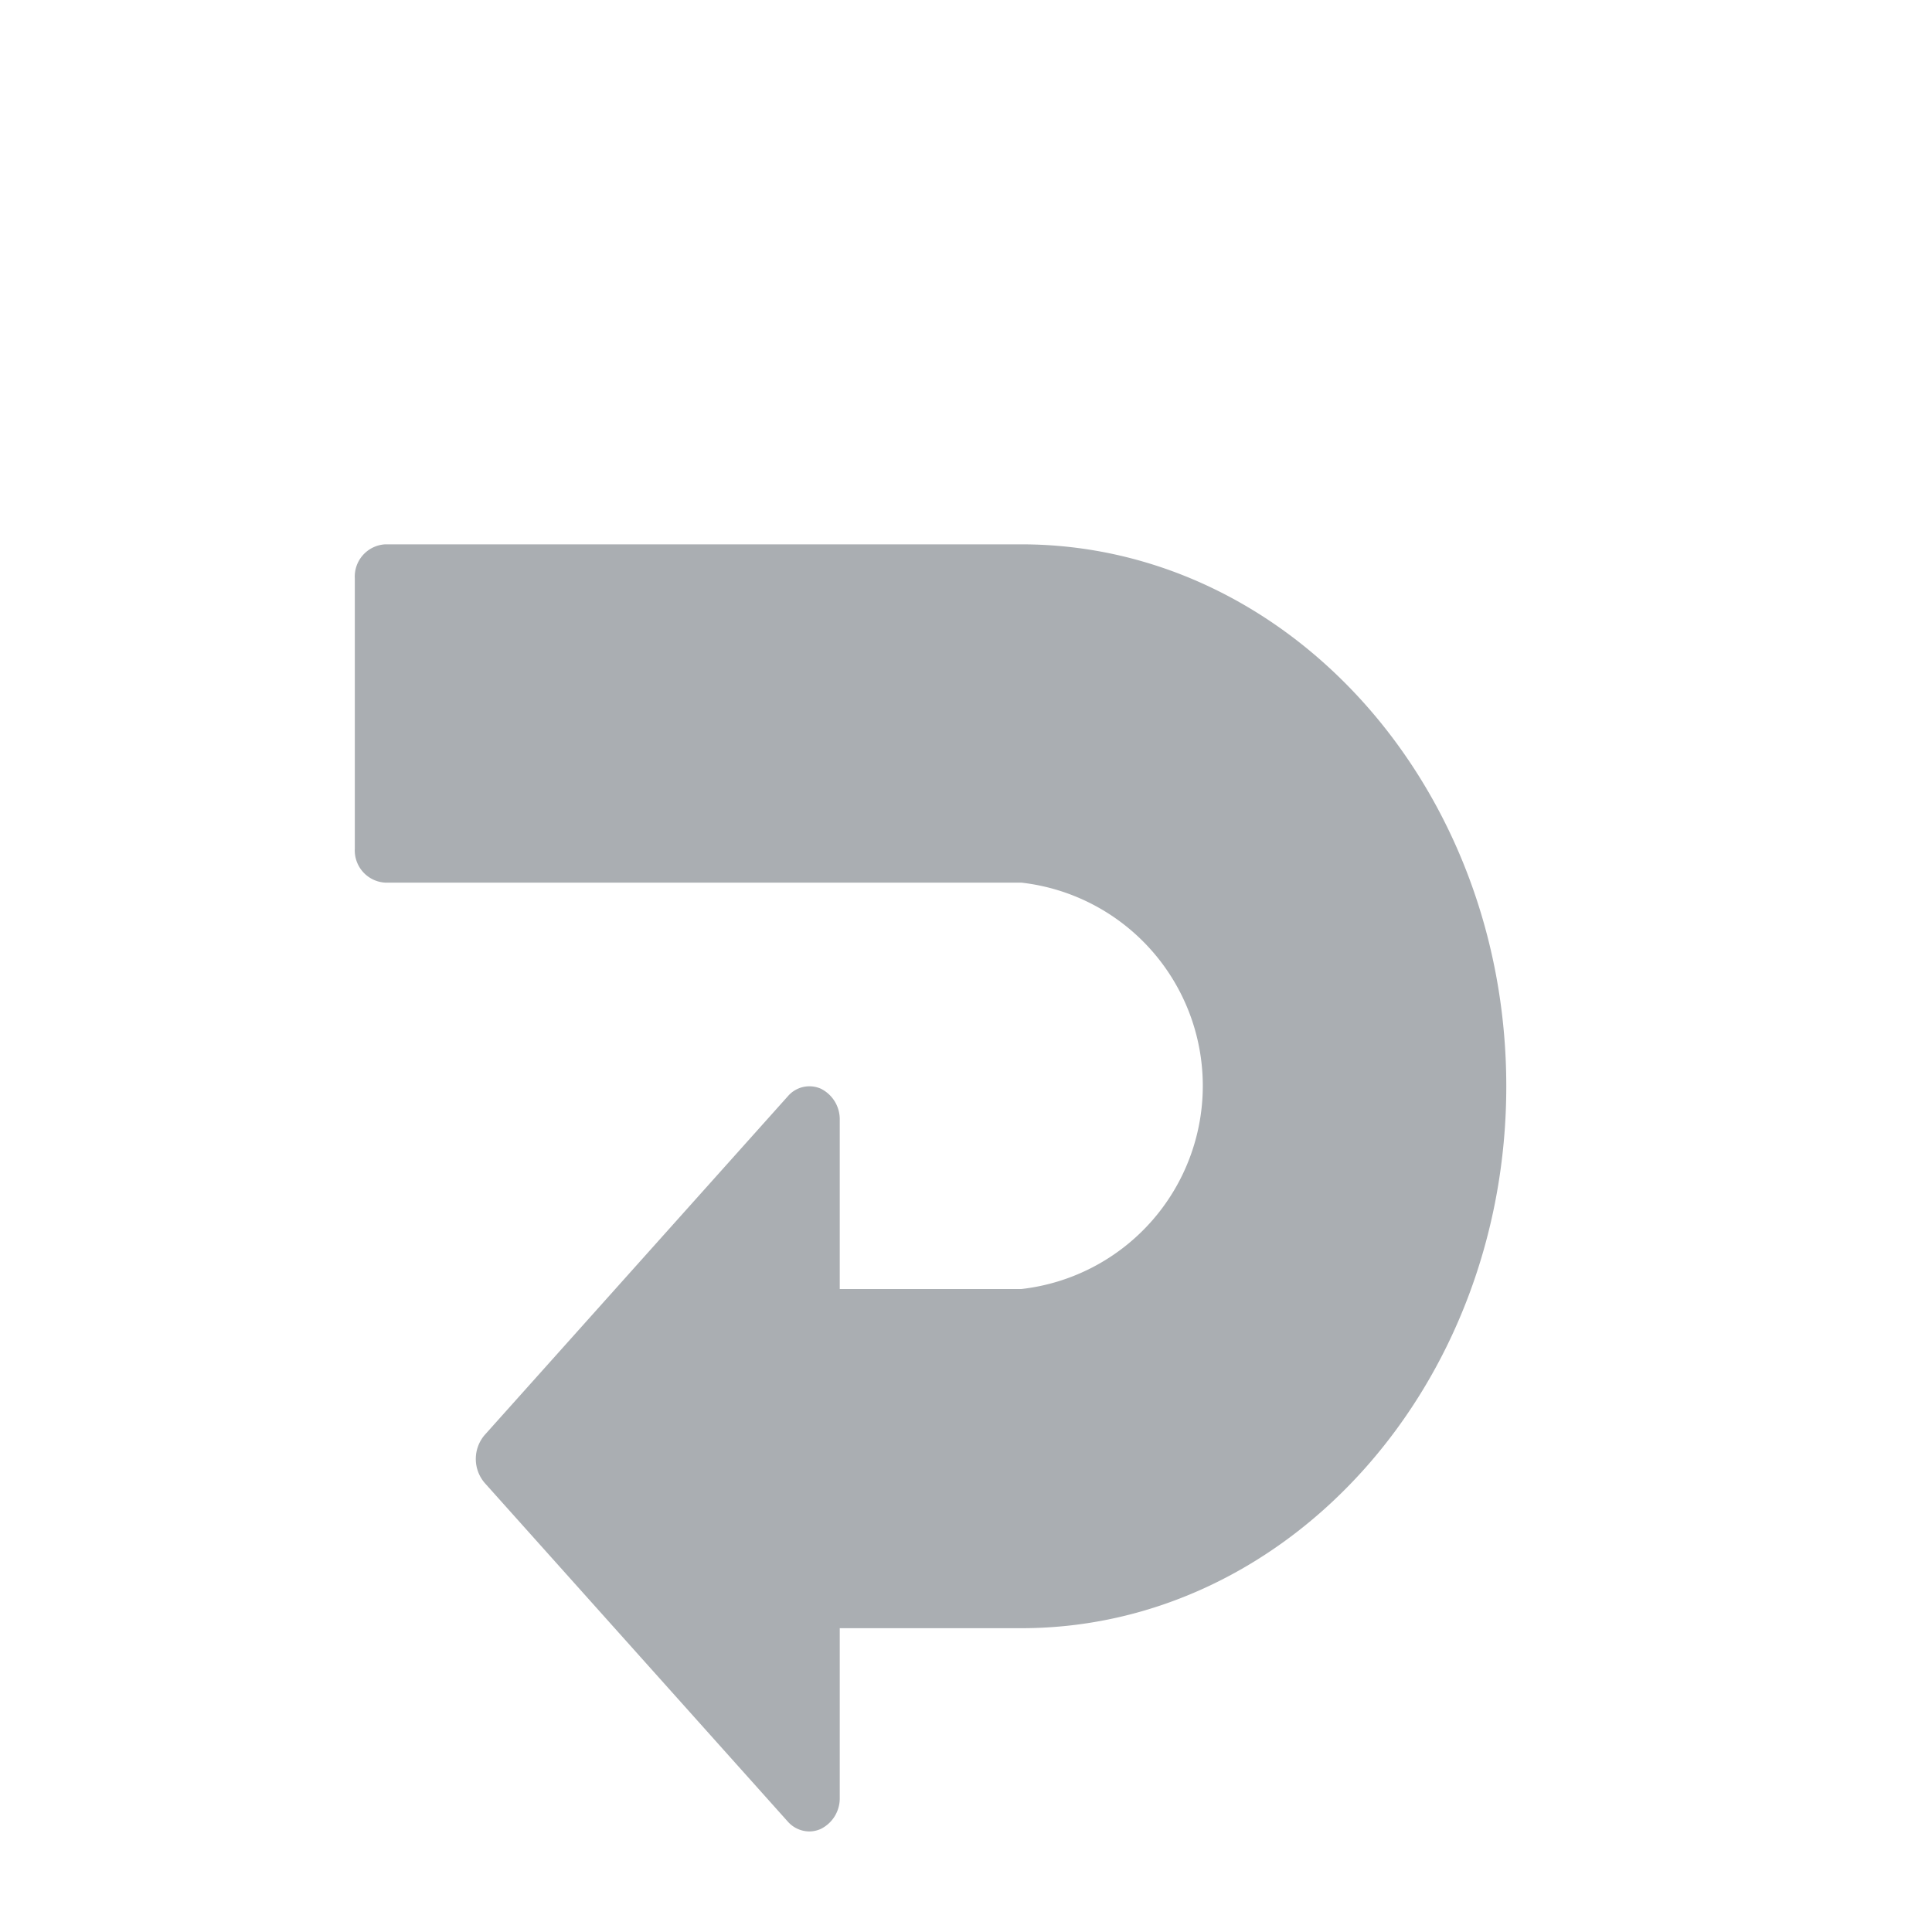 <svg xmlns="http://www.w3.org/2000/svg" width="20" height="20" viewBox="0 0 20 20">
    <g>
        <path fill="none" d="M0 0H20V20H0z" transform="translate(-1663 -28) translate(1663 28)"/>
        <path fill="#aaaeb2" d="M31.4 95h-6.586a.334.334 0 0 0-.314.351v2.8a.334.334 0 0 0 .314.351H31.4a2.117 2.117 0 0 1 0 4.207h-1.88v-1.749a.353.353 0 0 0-.194-.324.293.293 0 0 0-.342.076l-3.138 3.506a.381.381 0 0 0 0 .5l3.138 3.506a.3.3 0 0 0 .222.1.29.29 0 0 0 .12-.027.353.353 0 0 0 .194-.324v-1.753h1.88c2.768 0 5.02-2.517 5.02-5.61S34.171 95 31.4 95z" transform="translate(-1663 -28) translate(1642.173 -61.365)"/>
    </g>
</svg>
